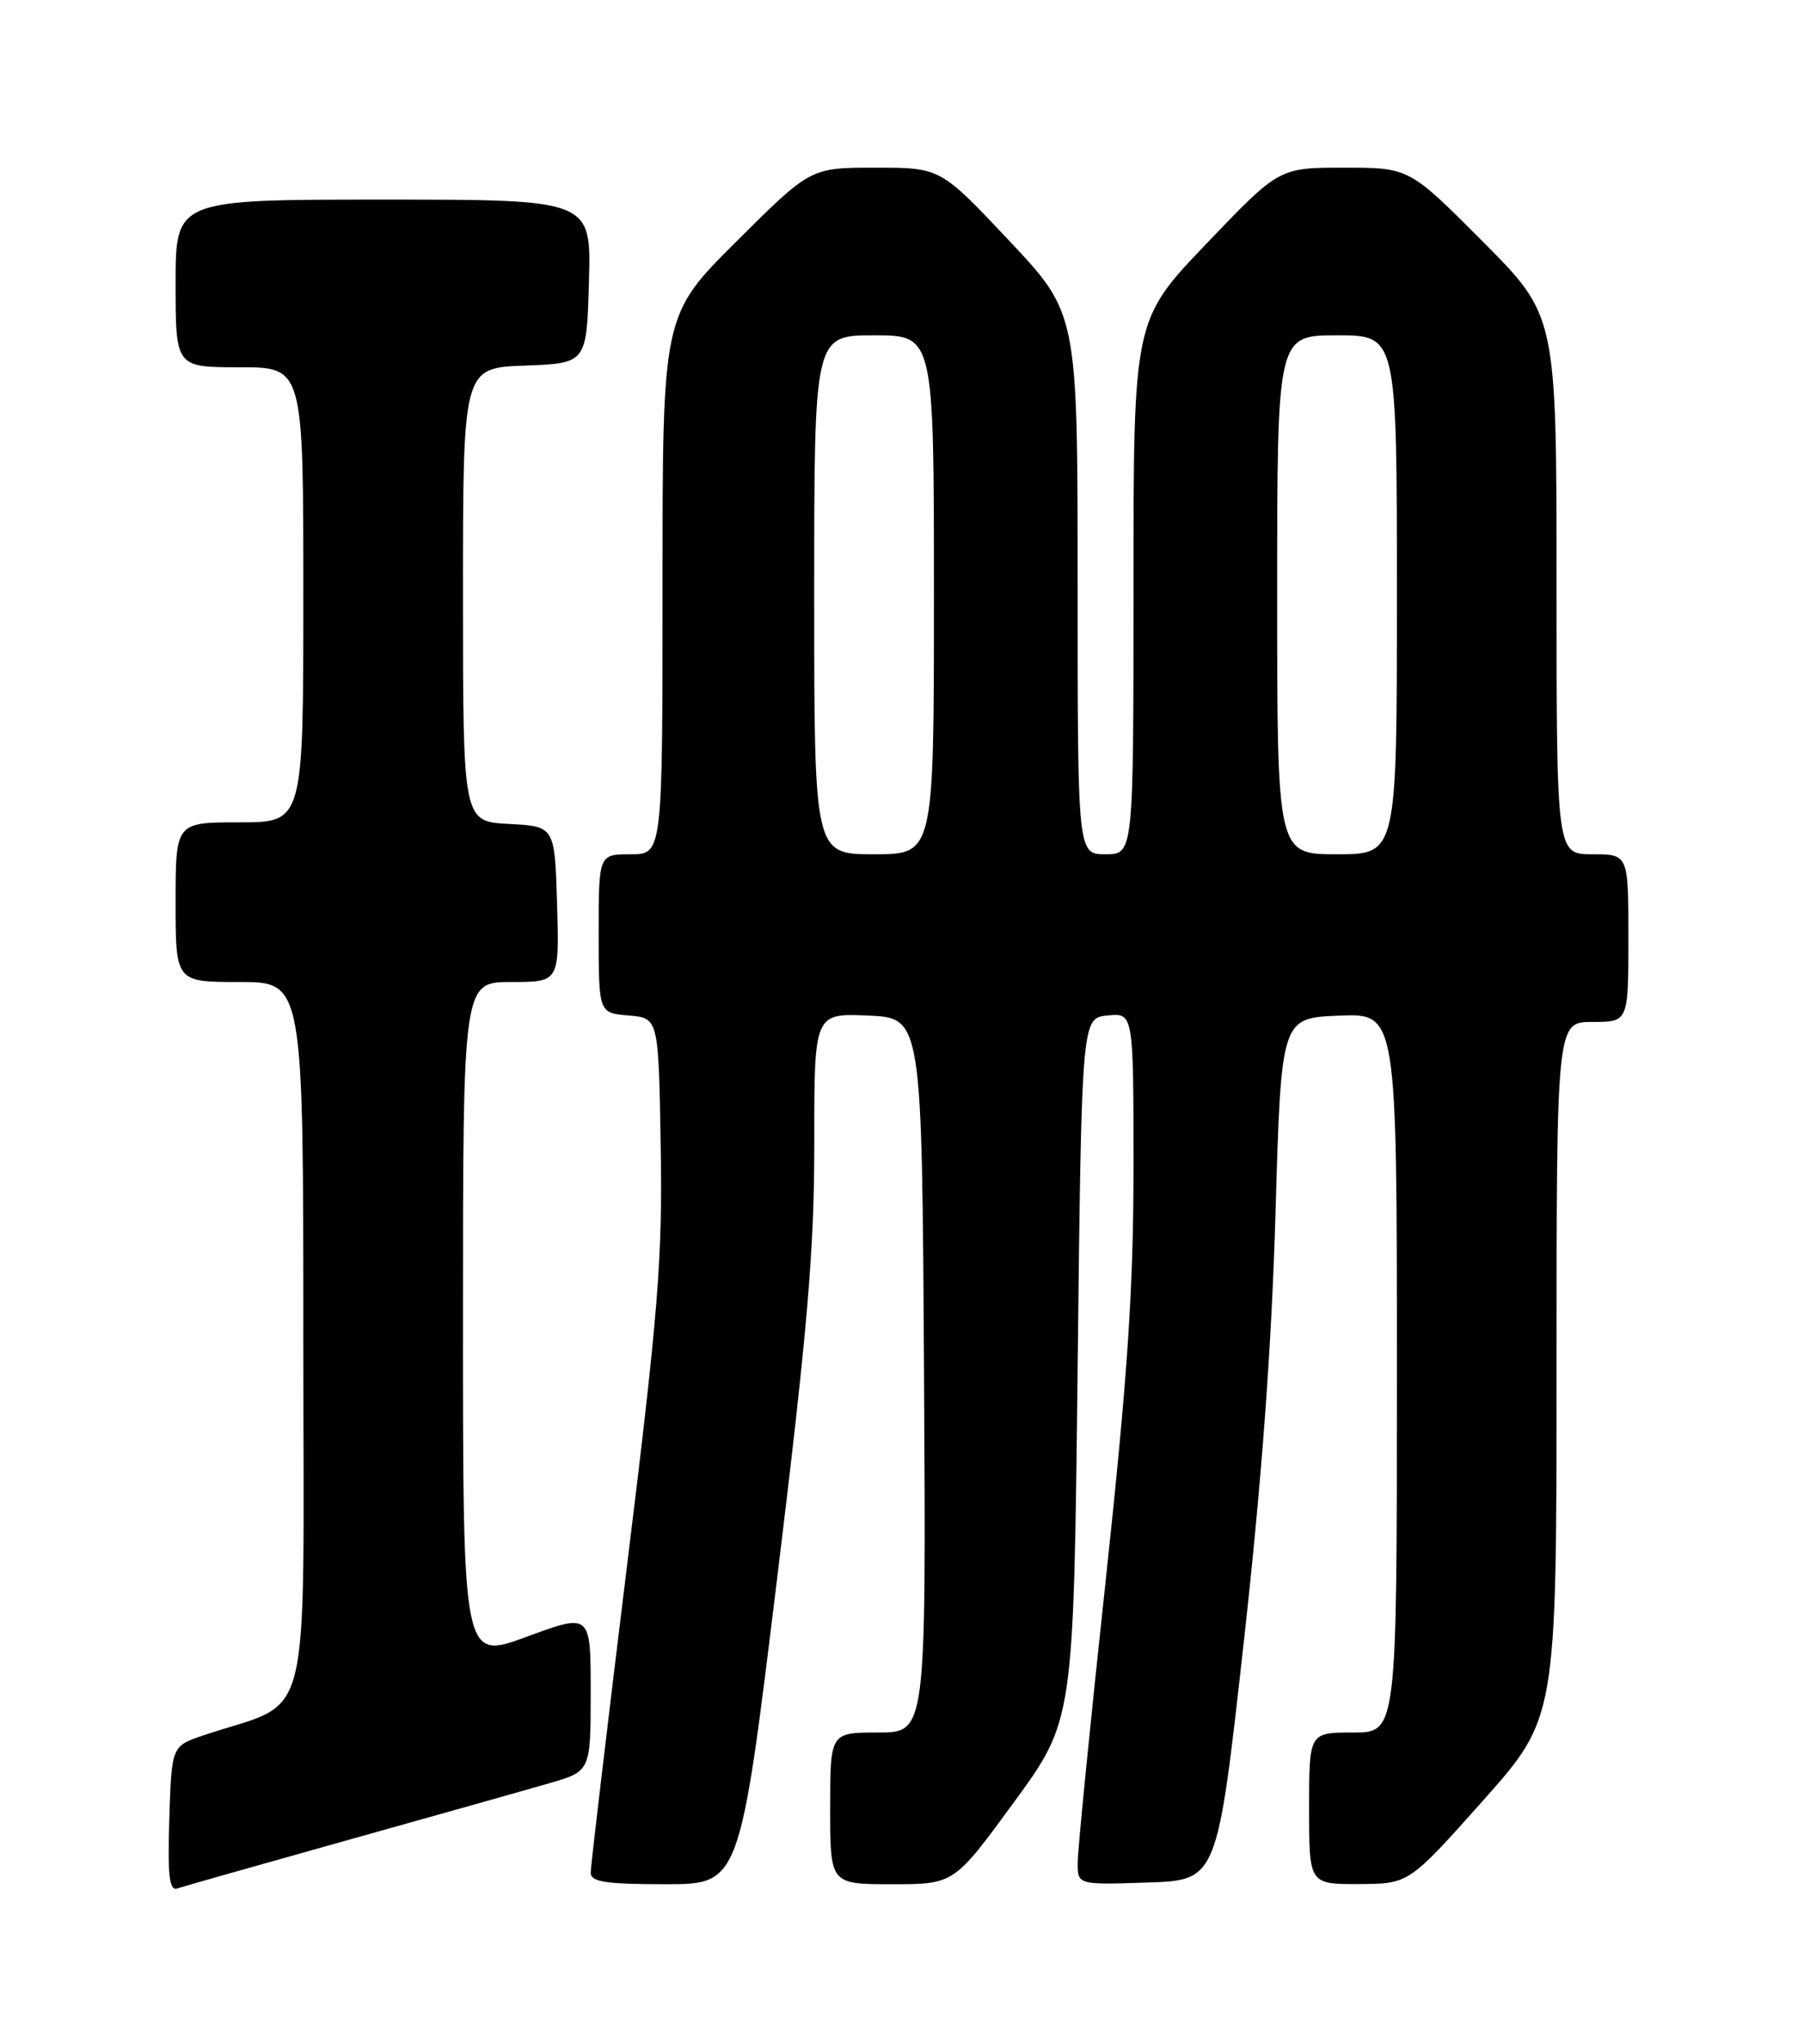 <?xml version="1.0" encoding="UTF-8" standalone="no"?>
<!DOCTYPE svg PUBLIC "-//W3C//DTD SVG 1.1//EN" "http://www.w3.org/Graphics/SVG/1.1/DTD/svg11.dtd" >
<svg xmlns="http://www.w3.org/2000/svg" xmlns:xlink="http://www.w3.org/1999/xlink" version="1.1" viewBox="0 0 226 256">
 <g >
 <path fill="currentColor"
d=" M 43.50 230.49 C 54.50 227.41 65.86 224.21 68.75 223.37 C 74.00 221.86 74.00 221.86 74.00 211.95 C 74.00 202.05 74.00 202.05 66.00 205.00 C 58.00 207.95 58.00 207.95 58.00 165.47 C 58.00 123.00 58.00 123.00 64.04 123.00 C 70.07 123.00 70.07 123.00 69.79 113.25 C 69.50 103.50 69.50 103.50 63.75 103.20 C 58.00 102.90 58.00 102.90 58.00 74.49 C 58.00 46.08 58.00 46.08 65.75 45.79 C 73.50 45.50 73.50 45.50 73.78 35.25 C 74.07 25.00 74.07 25.00 48.03 25.00 C 22.00 25.00 22.00 25.00 22.00 35.50 C 22.00 46.00 22.00 46.00 30.00 46.00 C 38.00 46.00 38.00 46.00 38.00 74.50 C 38.00 103.00 38.00 103.00 30.00 103.00 C 22.00 103.00 22.00 103.00 22.00 113.00 C 22.00 123.00 22.00 123.00 30.00 123.00 C 38.00 123.00 38.00 123.00 38.00 167.92 C 38.00 218.01 39.34 212.69 25.50 217.35 C 21.50 218.70 21.50 218.70 21.21 227.83 C 20.99 234.93 21.21 236.87 22.21 236.53 C 22.92 236.29 32.50 233.57 43.50 230.49 Z  M 97.35 197.75 C 101.17 166.48 102.02 156.53 102.01 143.20 C 102.00 126.91 102.00 126.91 108.75 127.20 C 115.50 127.50 115.50 127.50 115.76 172.25 C 116.02 217.00 116.02 217.00 110.01 217.00 C 104.00 217.00 104.00 217.00 104.00 226.50 C 104.00 236.00 104.00 236.00 111.76 236.00 C 119.52 236.00 119.52 236.00 127.01 225.75 C 134.50 215.50 134.50 215.50 135.00 171.50 C 135.50 127.50 135.50 127.50 138.75 127.19 C 142.00 126.87 142.00 126.87 142.00 146.22 C 142.00 161.47 141.26 172.46 138.51 198.04 C 136.58 215.89 135.01 231.76 135.01 233.29 C 135.00 236.08 135.00 236.08 143.74 235.79 C 152.49 235.50 152.49 235.50 155.78 206.00 C 158.04 185.78 159.30 168.79 159.79 152.00 C 160.50 127.50 160.50 127.50 167.75 127.21 C 175.00 126.91 175.00 126.91 175.00 171.96 C 175.00 217.00 175.00 217.00 169.50 217.00 C 164.00 217.00 164.00 217.00 164.00 226.50 C 164.00 236.00 164.00 236.00 170.25 235.98 C 176.50 235.95 176.50 235.95 185.75 225.57 C 195.00 215.18 195.00 215.18 195.00 171.59 C 195.00 128.00 195.00 128.00 199.50 128.00 C 204.00 128.00 204.00 128.00 204.00 117.50 C 204.00 107.00 204.00 107.00 199.50 107.00 C 195.00 107.00 195.00 107.00 195.00 73.27 C 195.00 39.54 195.00 39.54 185.77 30.27 C 176.54 21.00 176.54 21.00 168.39 21.00 C 160.24 21.00 160.24 21.00 151.12 30.54 C 142.00 40.08 142.00 40.08 142.00 73.54 C 142.00 107.00 142.00 107.00 138.50 107.00 C 135.00 107.00 135.00 107.00 135.00 73.13 C 135.00 39.26 135.00 39.26 126.41 30.13 C 117.81 21.00 117.81 21.00 109.67 21.00 C 101.54 21.00 101.54 21.00 92.27 30.23 C 83.00 39.46 83.00 39.46 83.00 73.23 C 83.00 107.00 83.00 107.00 79.00 107.00 C 75.00 107.00 75.00 107.00 75.00 116.94 C 75.00 126.88 75.00 126.88 78.75 127.19 C 82.50 127.50 82.50 127.50 82.77 143.56 C 83.01 157.58 82.48 164.27 78.52 196.36 C 76.04 216.57 74.00 233.76 74.00 234.55 C 74.00 235.71 75.86 236.00 83.34 236.00 C 92.68 236.00 92.68 236.00 97.35 197.75 Z  M 102.00 74.50 C 102.00 42.00 102.00 42.00 109.50 42.00 C 117.00 42.00 117.00 42.00 117.00 74.50 C 117.00 107.00 117.00 107.00 109.50 107.00 C 102.00 107.00 102.00 107.00 102.00 74.50 Z  M 160.00 74.50 C 160.00 42.00 160.00 42.00 167.50 42.00 C 175.00 42.00 175.00 42.00 175.00 74.50 C 175.00 107.00 175.00 107.00 167.50 107.00 C 160.00 107.00 160.00 107.00 160.00 74.50 Z "/>
</g>
</svg>